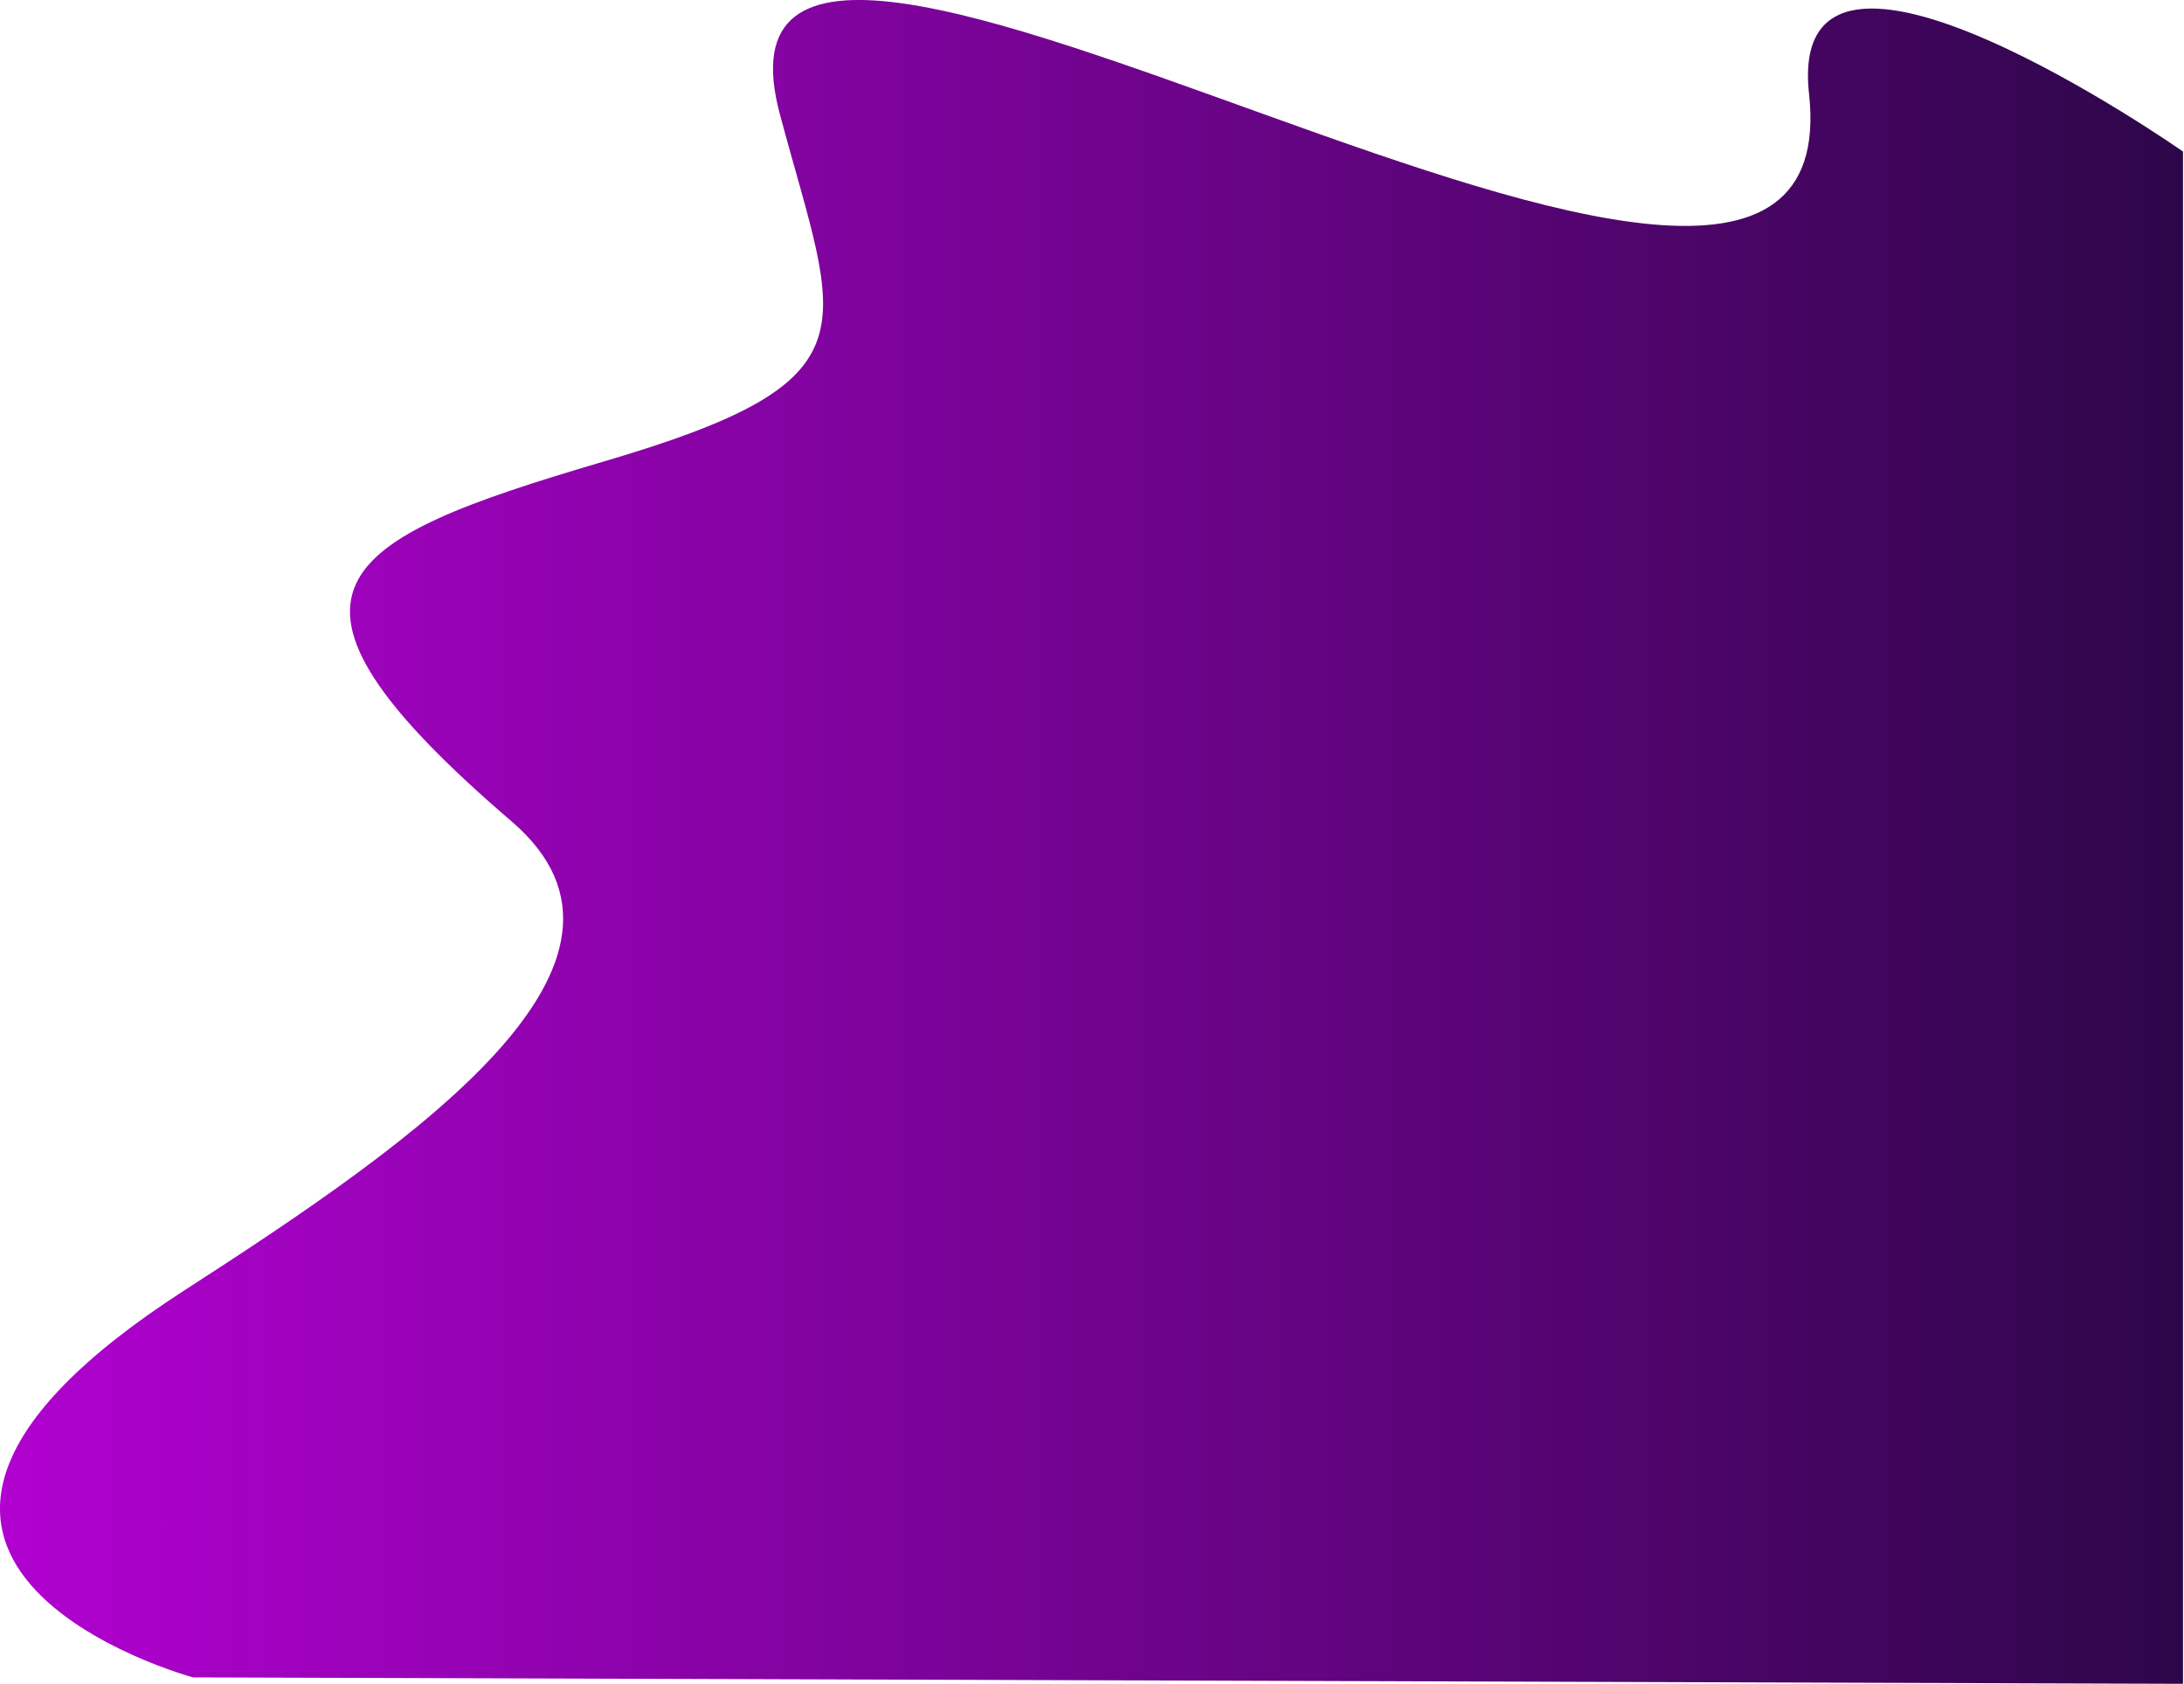 <svg xmlns="http://www.w3.org/2000/svg" xmlns:xlink="http://www.w3.org/1999/xlink" viewBox="0 0 88.6 68.32"><defs><style>.cls-1{fill:url(#linear-gradient);}</style><linearGradient id="linear-gradient" y1="34.16" x2="88.6" y2="34.16" gradientUnits="userSpaceOnUse"><stop offset="0" stop-color="#b101d0"/><stop offset="0.45" stop-color="#780396"/><stop offset="1" stop-color="#2d0649"/></linearGradient></defs><g id="Layer_2" data-name="Layer 2"><g id="Layer_1-2" data-name="Layer 1"><path class="cls-1" d="M7.83,68.06s-17.39-4.72-.34-15.71c9.44-6.09,19.87-13.31,13.29-19-11-9.43-7.13-11.42,3.63-14.6C35.77,15.42,34,13.46,31.65,4.68c-4.45-16.35,43.66,16.8,41.74-.86-1-9,15.17,2.33,15.17,2.33l0,62.17Z"/></g></g></svg>